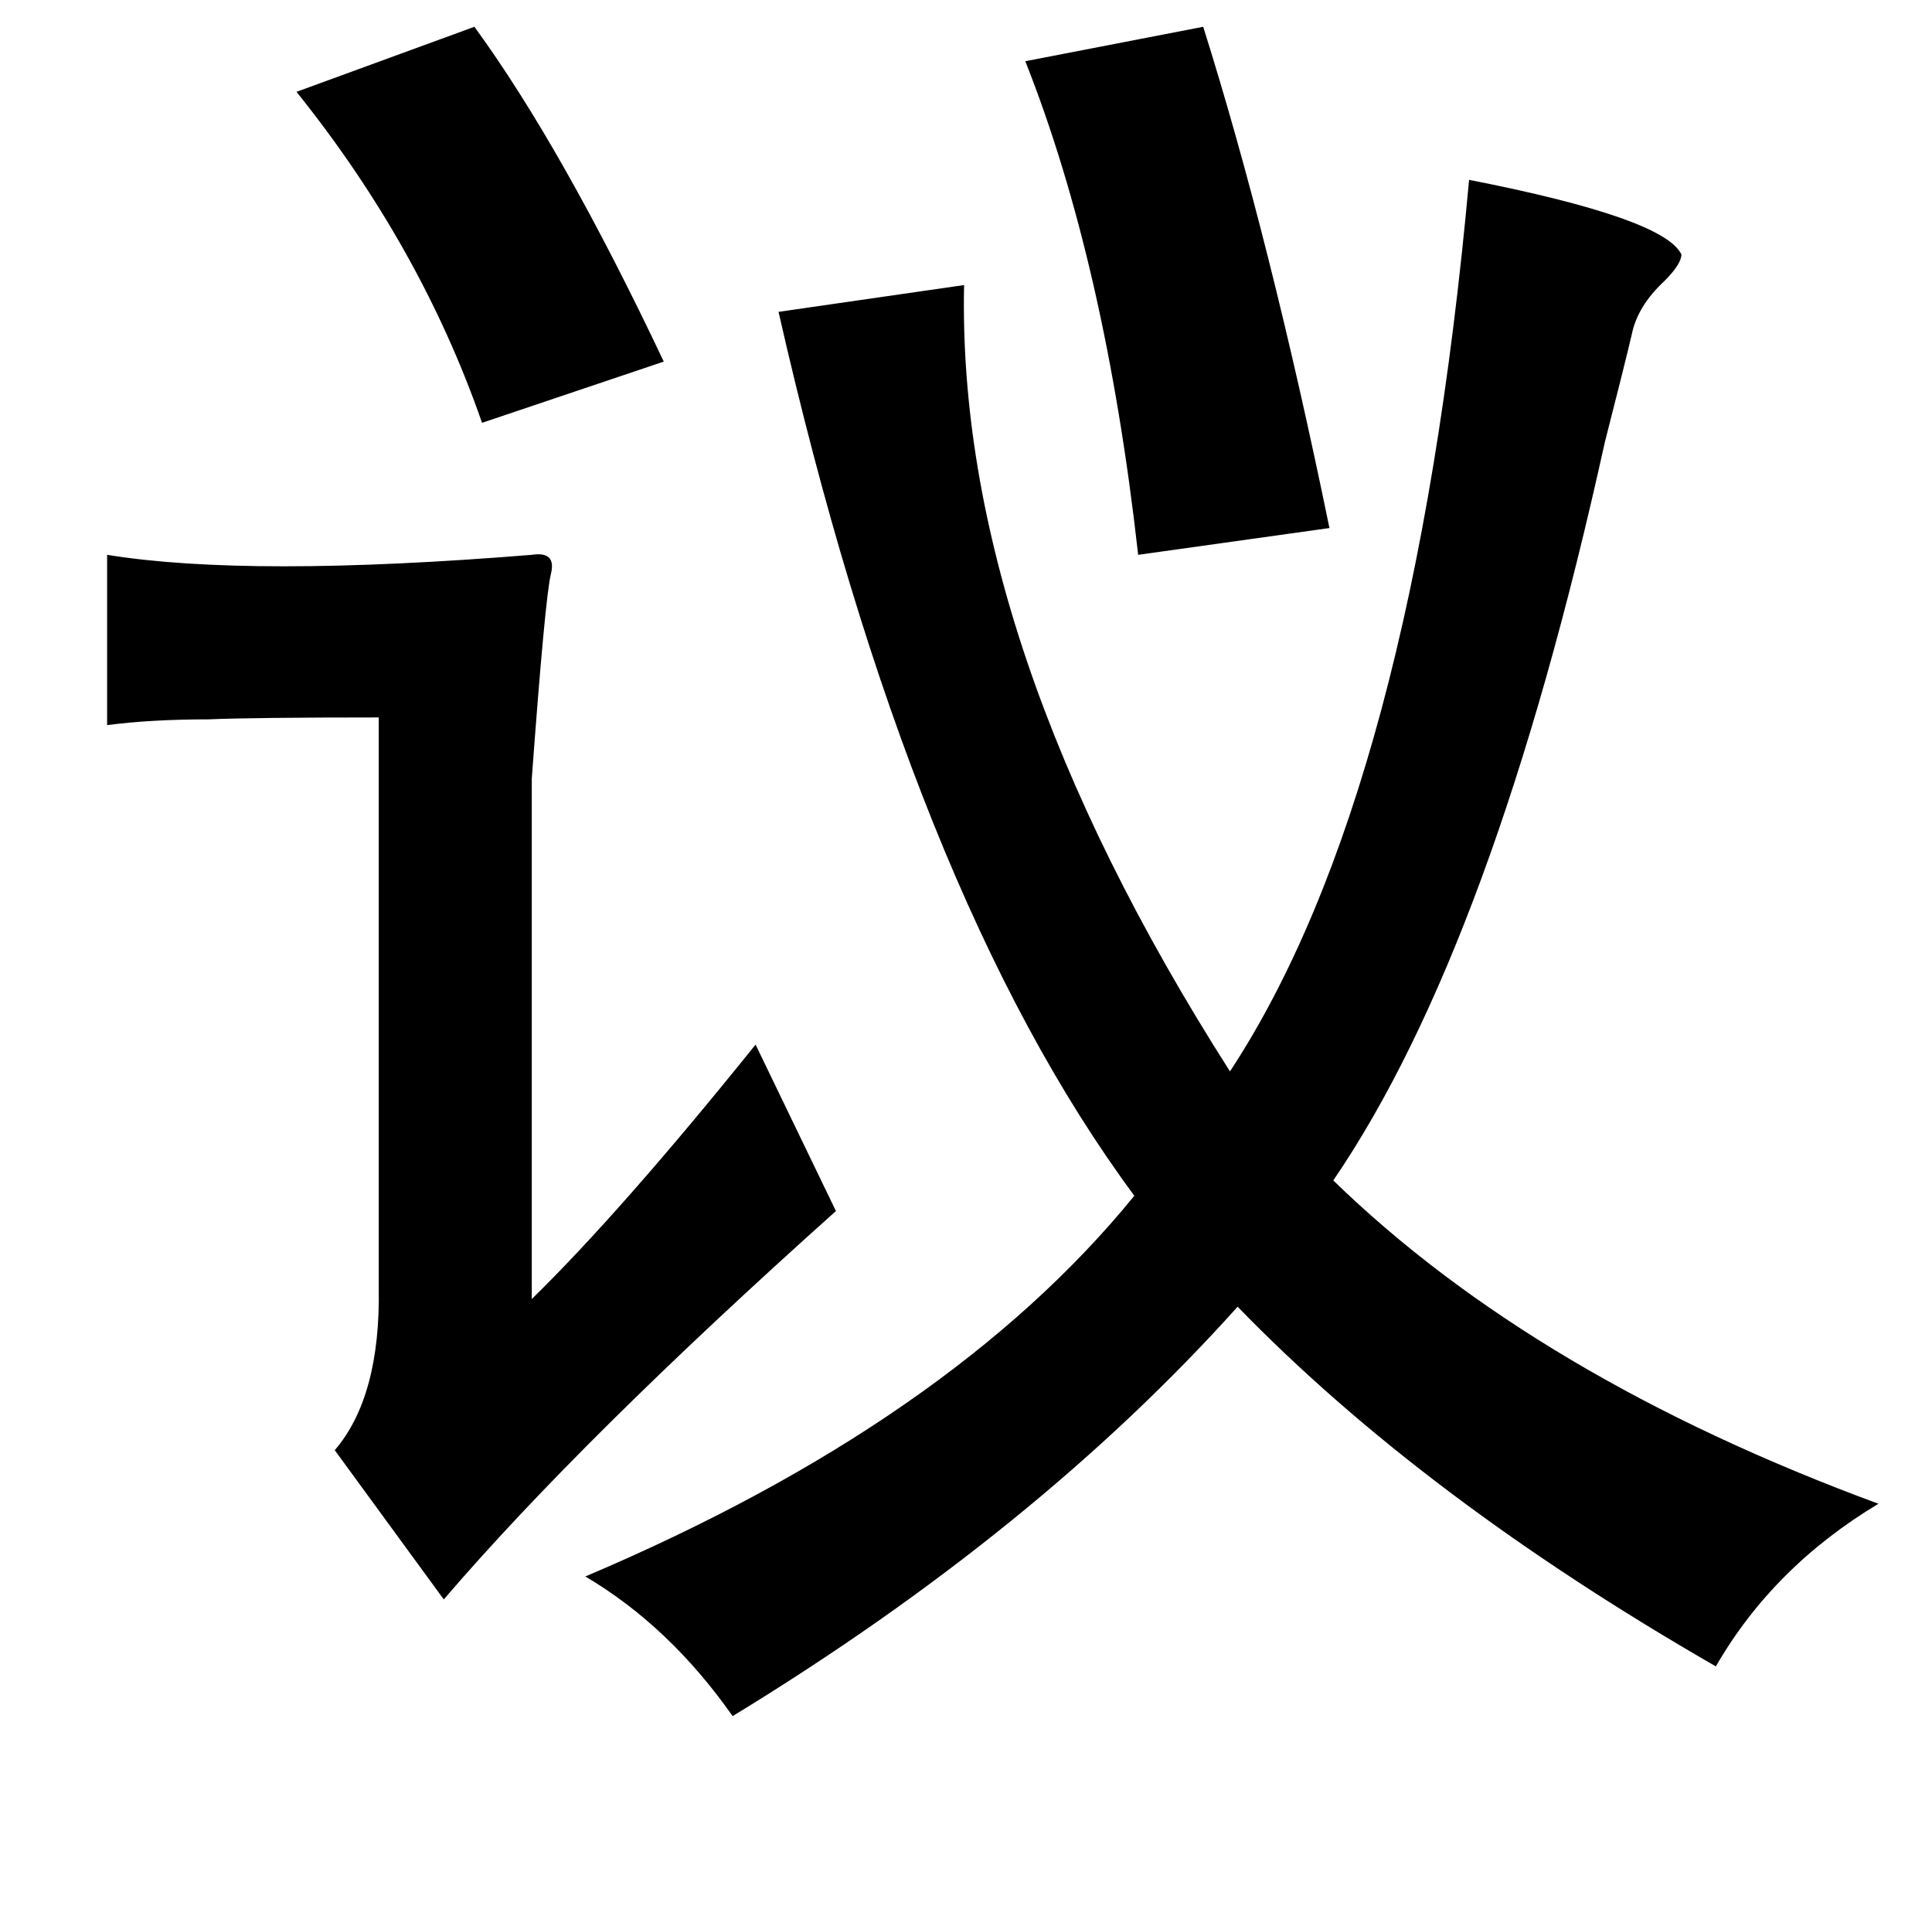 <?xml version="1.0" standalone="no"?>
<!DOCTYPE svg PUBLIC "-//W3C//DTD SVG 1.1//EN" "http://www.w3.org/Graphics/SVG/1.1/DTD/svg11.dtd" >
<svg xmlns="http://www.w3.org/2000/svg" xmlns:xlink="http://www.w3.org/1999/xlink" version="1.1" viewBox="-10 0 1010 1000">
   <path fill="currentColor"
d="M238 14q46 63 99 175l-95 32q-32 -92 -97 -173zM619 14q35 111 66 262l-100 14q-17 -152 -59 -258zM758 94q102 20 111 39q0 5 -9 14q-14 13 -17 28q-4 17 -14 56q-58 263 -142 386q106 103 285 169q-55 33 -85 85q-153 -88 -250 -188q-105 117 -264 214q-33 -47 -77 -73
q191 -81 287 -199q-117 -158 -186 -462l97 -14q-4 187 139 411q96 -146 125 -466zM278 300q-3 12 -10 107v272q47 -46 117 -133l42 87q-133 119 -205 203l-57 -78q24 -28 23 -85v-298q-66 0 -89 1q-30 0 -53 3v-89q74 12 222 0q13 -2 10 10z" />
</svg>
